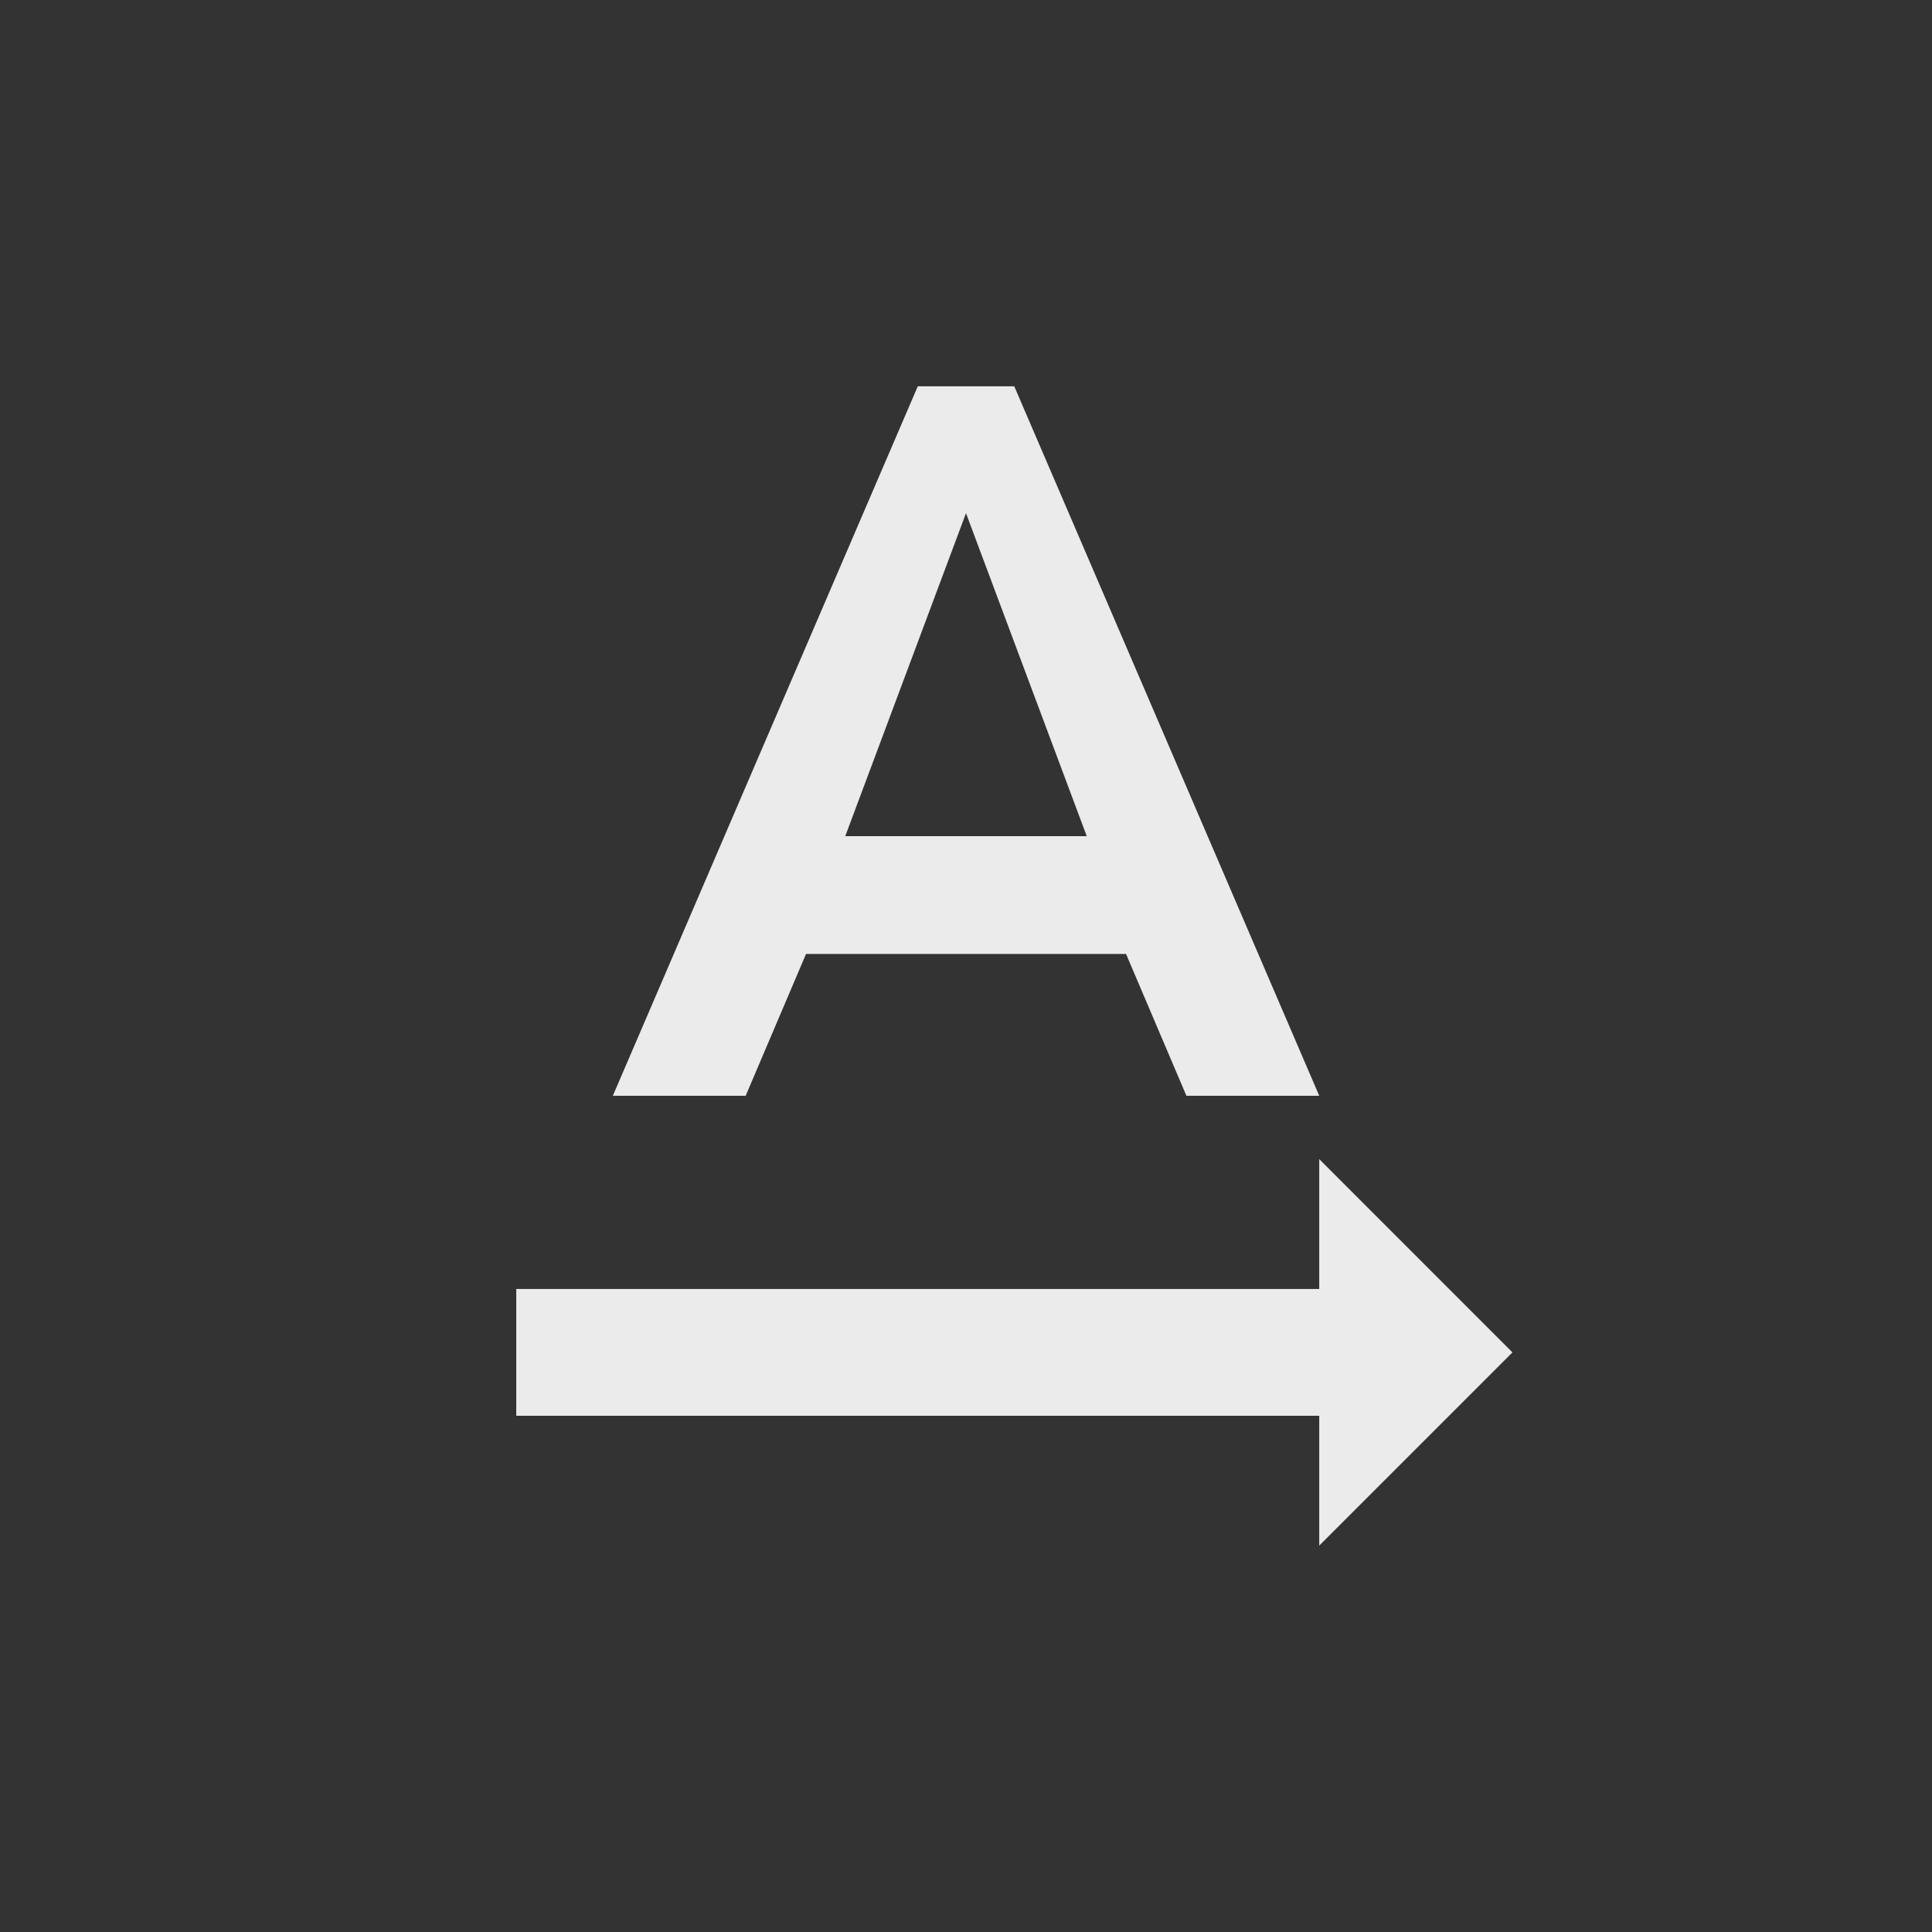 <!-- Generated by IcoMoon.io -->
<svg version="1.1" xmlns="http://www.w3.org/2000/svg" width="24" height="24" viewBox="0 0 24 24">
<rect x="0" y="0" width="24" height="24" fill="#333333" stroke="none"/>
<title>text_rotation_none</title>
<path fill="#ebebeb" d="M18.788 16.8l-2.4 2.4v-1.613h-9.975v-1.575h9.975v-1.613zM10.5 10.387h3l-1.5-4.012zM12.6 4.8l3.788 8.812h-1.65l-0.75-1.762h-3.975l-0.75 1.762h-1.65l3.788-8.813h1.2z"></path>
</svg>
